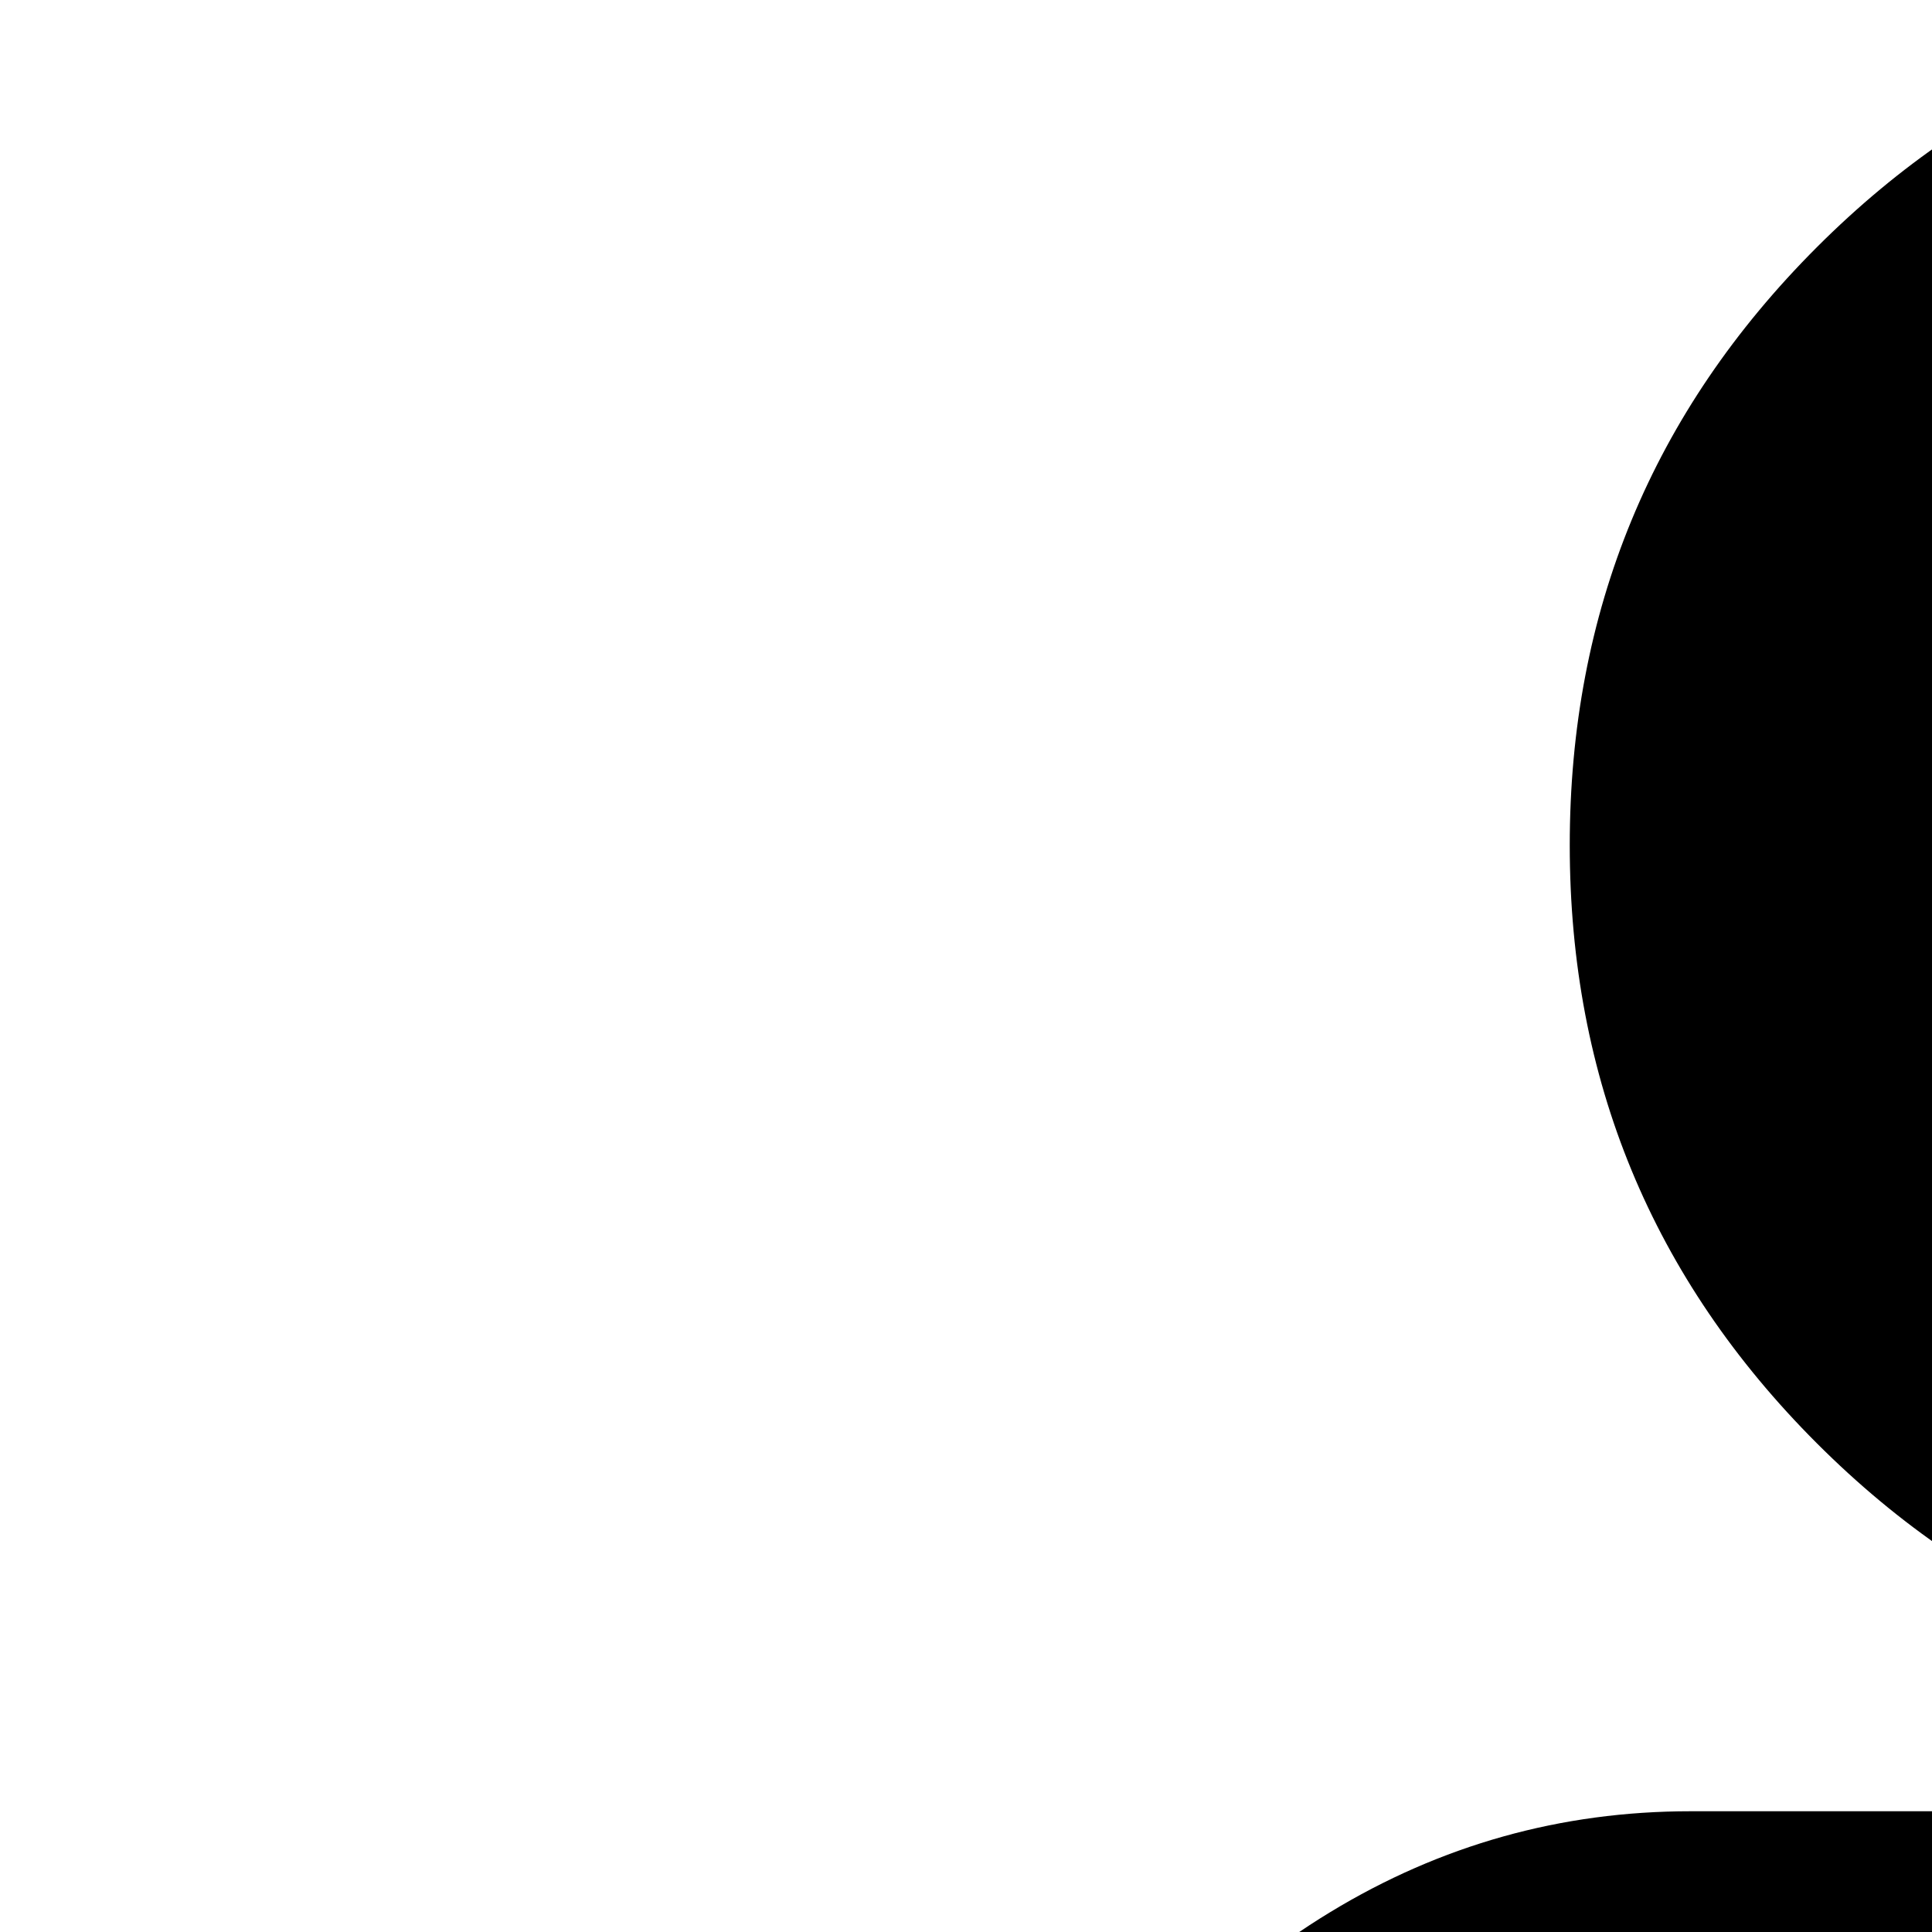 <svg xmlns="http://www.w3.org/2000/svg" version="1.1" viewBox="0 0 512 512" fill="currentColor"><path fill="currentColor" d="M1280 1024q0 40-28 68t-68 28q-51 0-80-43L877 736h-45v132l247 411q9 15 9 33q0 26-19 45t-45 19H832v272q0 46-33 79t-79 33H560q-46 0-79-33t-33-79v-272H256q-26 0-45-19t-19-45q0-18 9-33l247-411V736h-45l-227 341q-29 43-80 43q-40 0-68-28t-28-68q0-29 16-53l256-384q73-107 176-107h384q103 0 176 107l256 384q16 24 16 53M864 224q0 93-65.5 158.5T640 448t-158.5-65.5T416 224t65.5-158.5T640 0t158.5 65.5T864 224"/></svg>